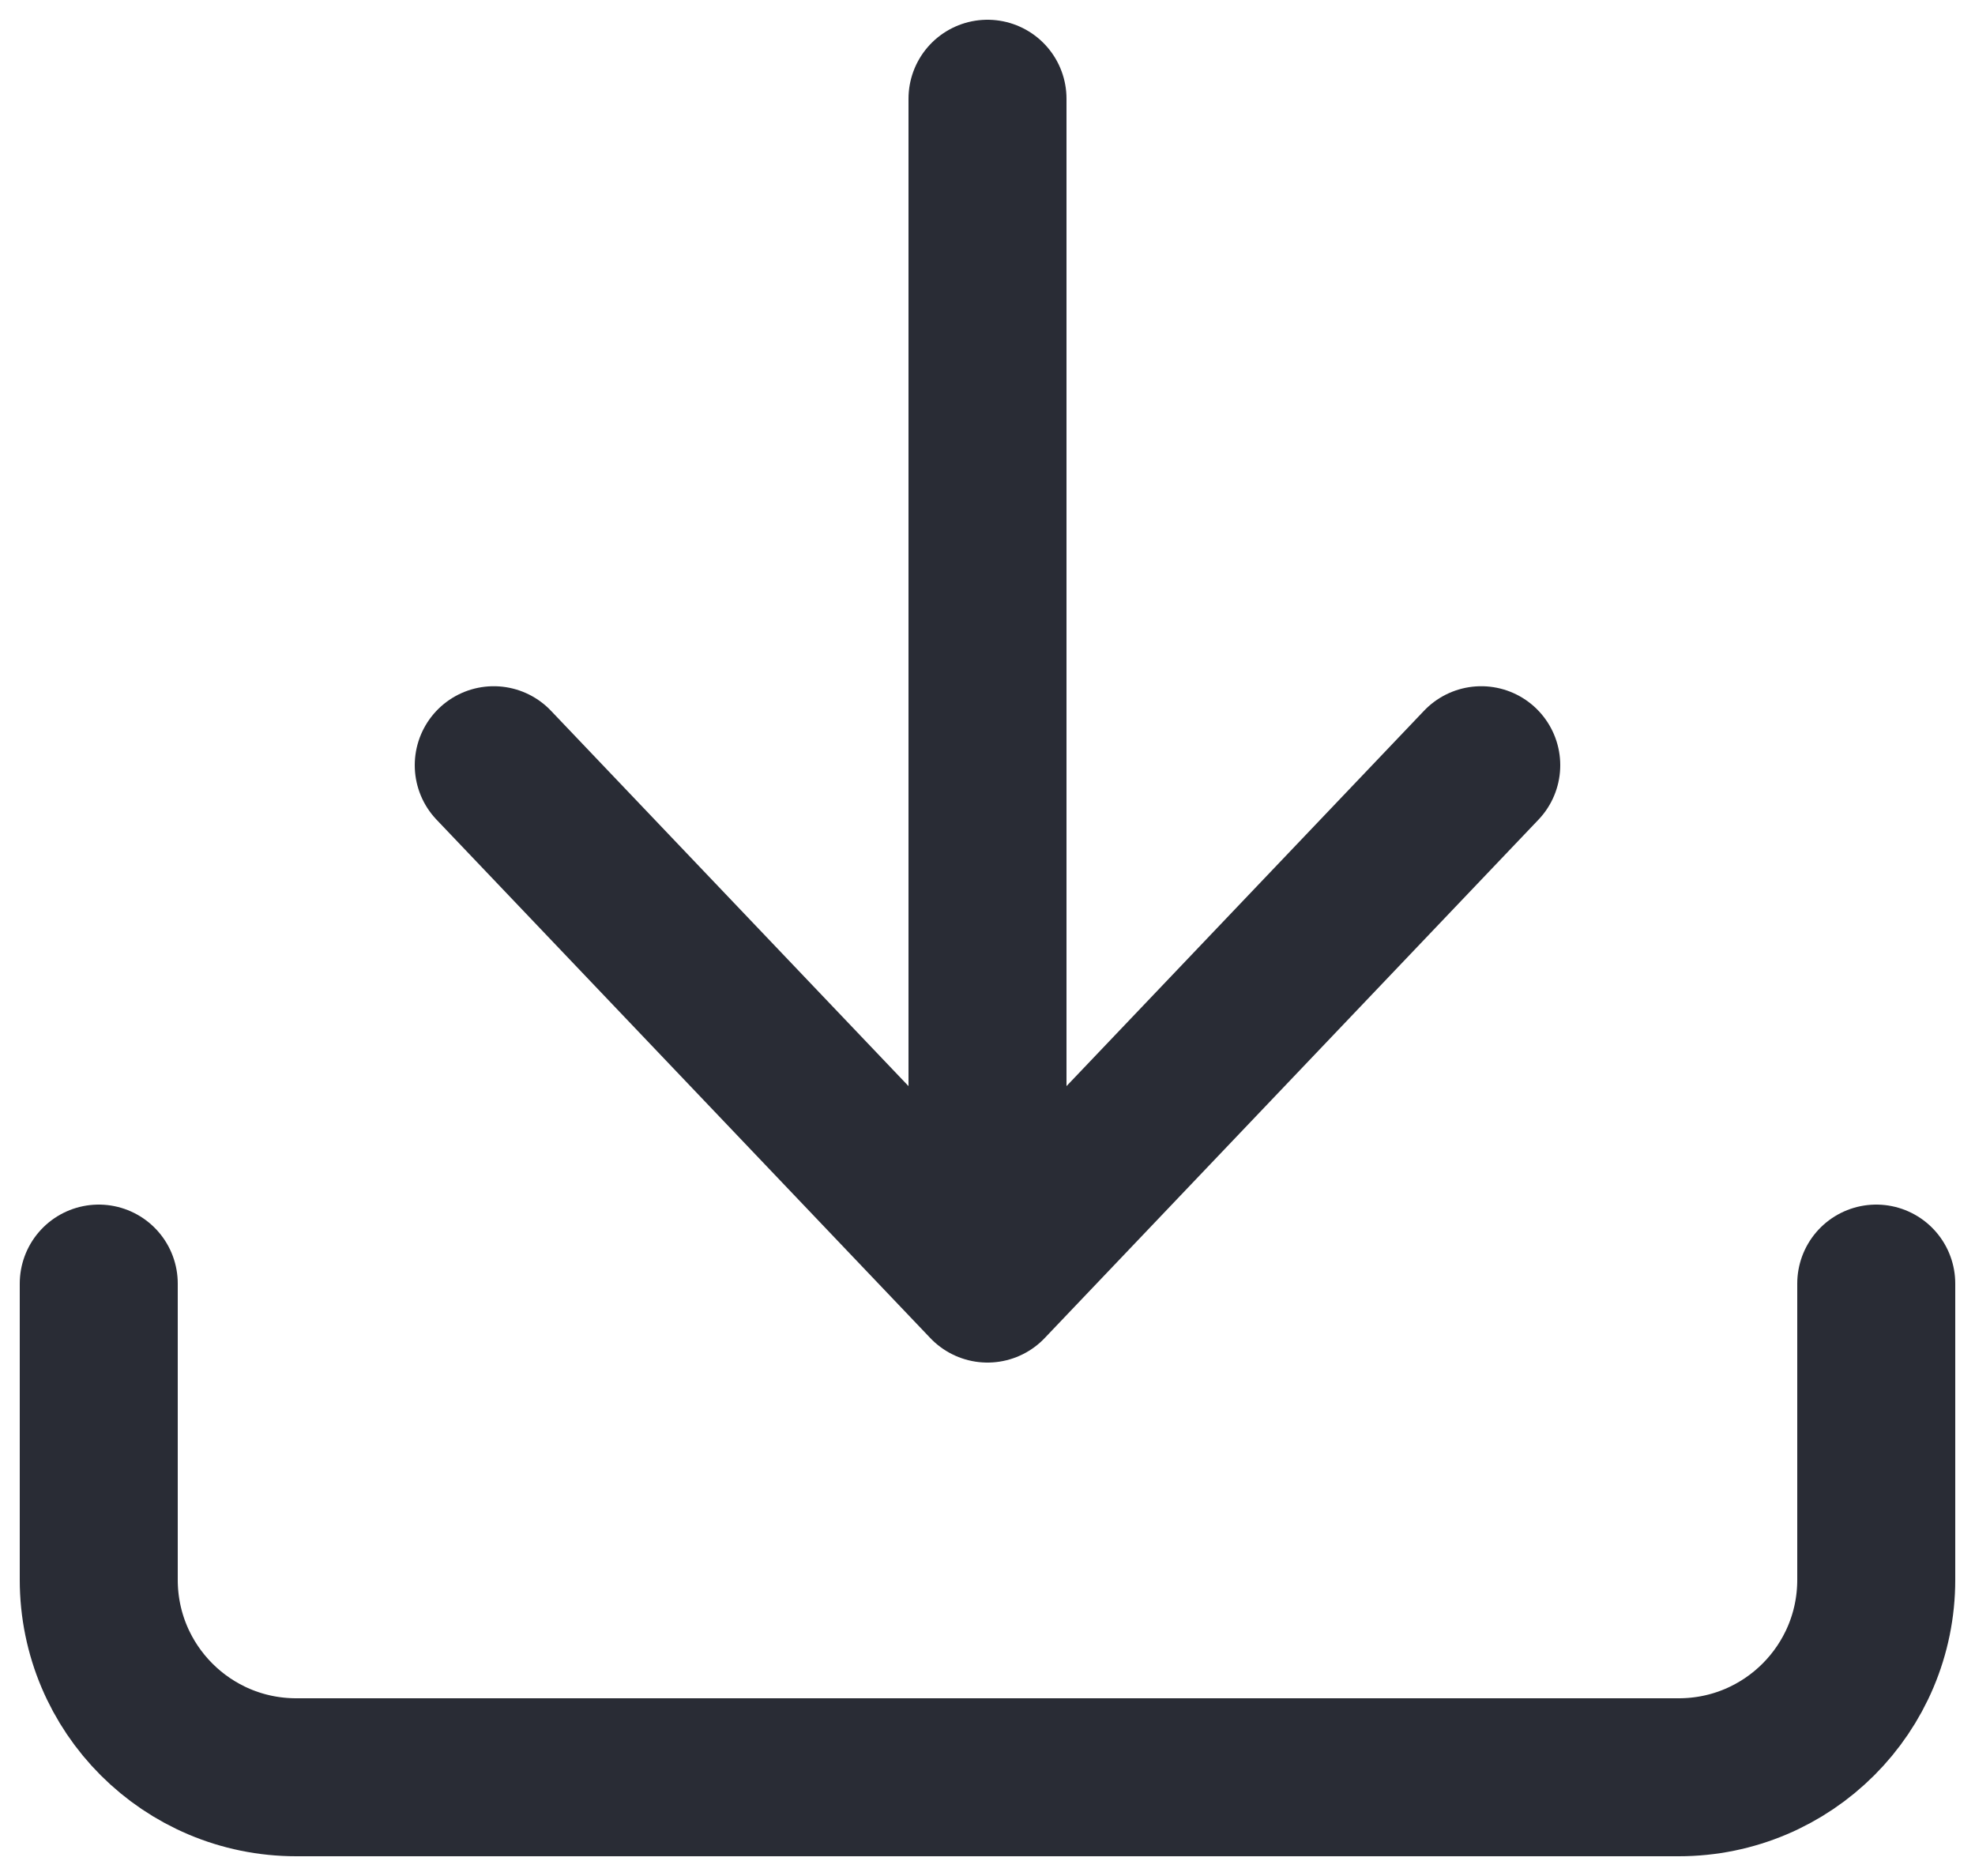 <svg width="20" height="19" viewBox="0 0 20 19" fill="none" xmlns="http://www.w3.org/2000/svg">
<path d="M15 7.75L10 13M5 7.75L10 13M10 13L10 1" stroke="#292C35" stroke-width="1.6" stroke-linecap="round" stroke-linejoin="round"/>
<path d="M1 13L1 16C1 17.105 1.895 18 3 18L17 18C18.105 18 19 17.105 19 16L19 13" stroke="#292C35" stroke-width="1.6" stroke-linecap="round" stroke-linejoin="round"/>
</svg>
